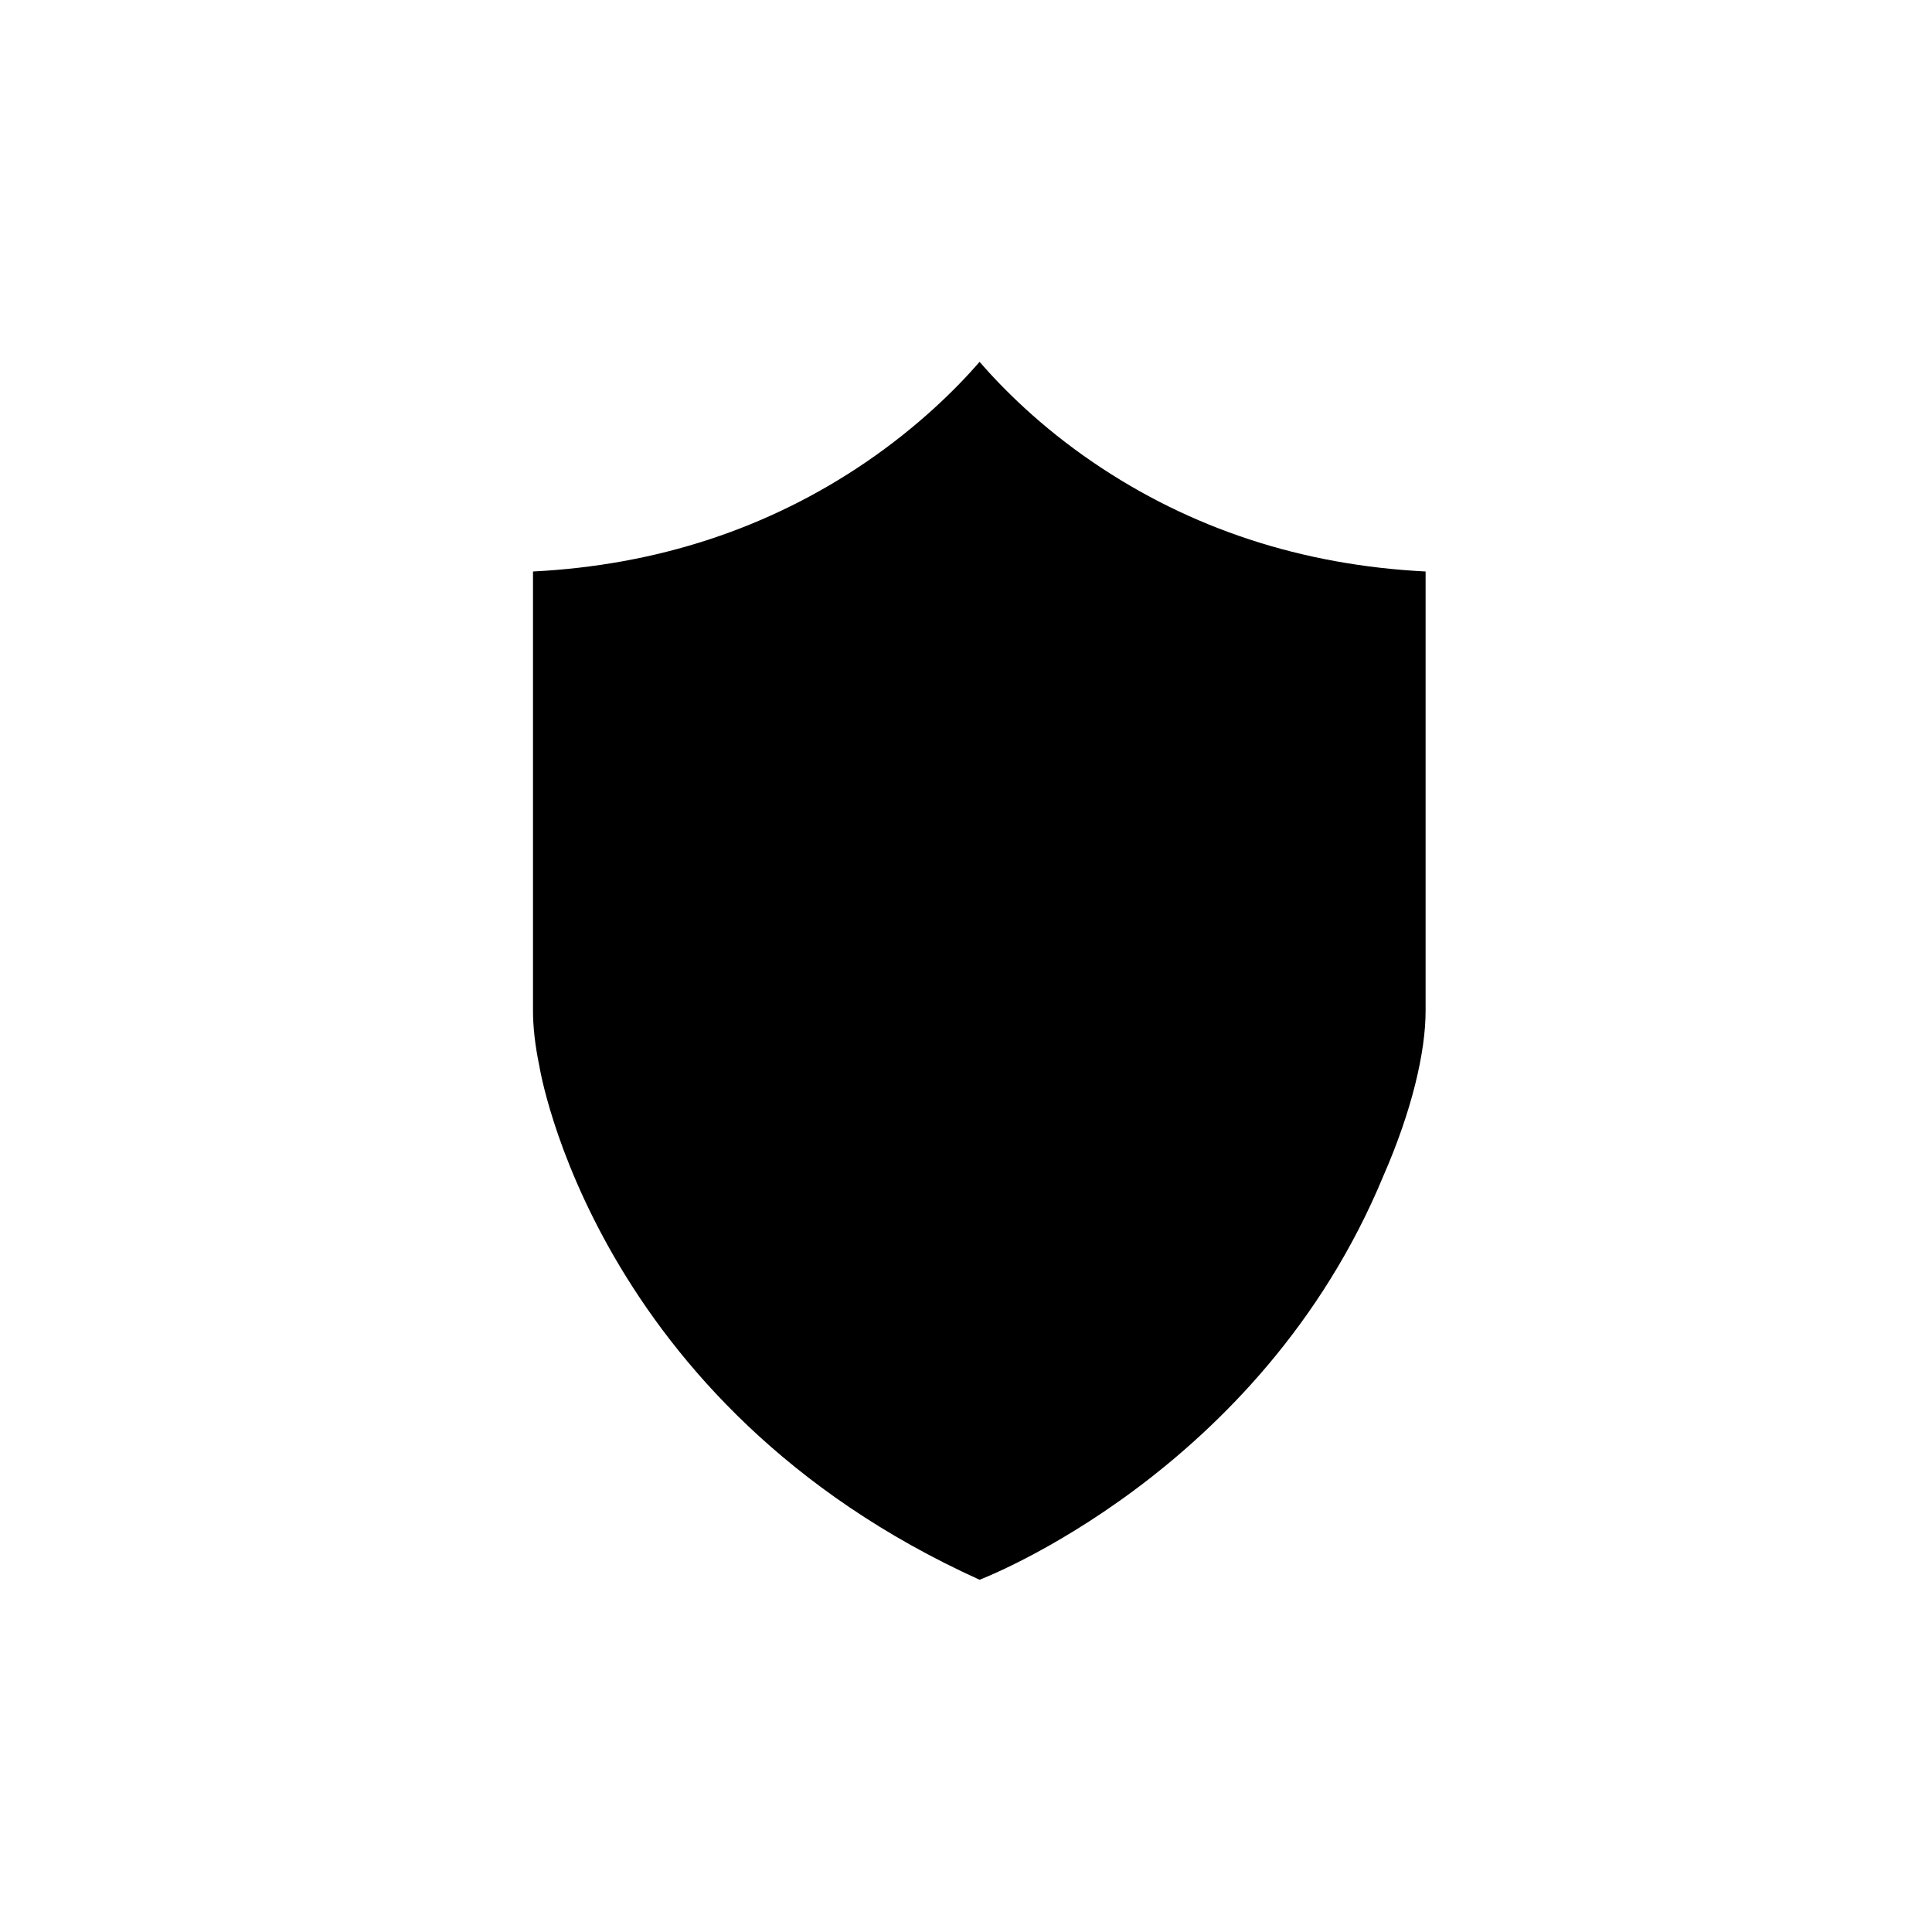 <svg width="256px" height="256px" viewBox="0 0 1024 1024" class="icon" version="1.1" xmlns="http://www.w3.org/2000/svg" fill="#000000">
  <style>
    /* Animasi berdenyut */
    @keyframes pulse {
      0% { transform: scale(1); }
      50% { transform: scale(1.05); }
      100% { transform: scale(1); }
    }

    /* Animasi pergerakan */
    @keyframes float {
      0% { transform: translateY(0px); }
      50% { transform: translateY(-10px); }
      100% { transform: translateY(0px); }
    }

    /* Animasi warna */
    @keyframes colorChange {
      0% { fill: #005BFF; }
      50% { fill: #06F3FF; }
      100% { fill: #005BFF; }
    }

    /* Efek animasi diterapkan */
    .main-icon {
      animation: float 3s ease-in-out infinite, pulse 2s ease-in-out infinite;
    }
    
    .color-animate {
      animation: colorChange 4s linear infinite;
    }
  </style>

  <g class="main-icon">
    <path class="color-animate" d="M579.3 245c-27.6-18.8-47.5-38.7-60.1-53.2-12.6 14.5-32.6 34.3-60.3 53.2-51.7 35.2-110.9 54.6-176.4 57.9v232.9c0 8.5 1.1 18.4 3.4 29.4 0 0 28.5 179.4 233.3 272.1 0 0 148.7-56.3 214-214 15.2-34.7 22.4-65.8 22.4-87.5V302.9c-65.5-3.3-124.7-22.7-176.3-57.9z"/>
  </g>

</svg>
